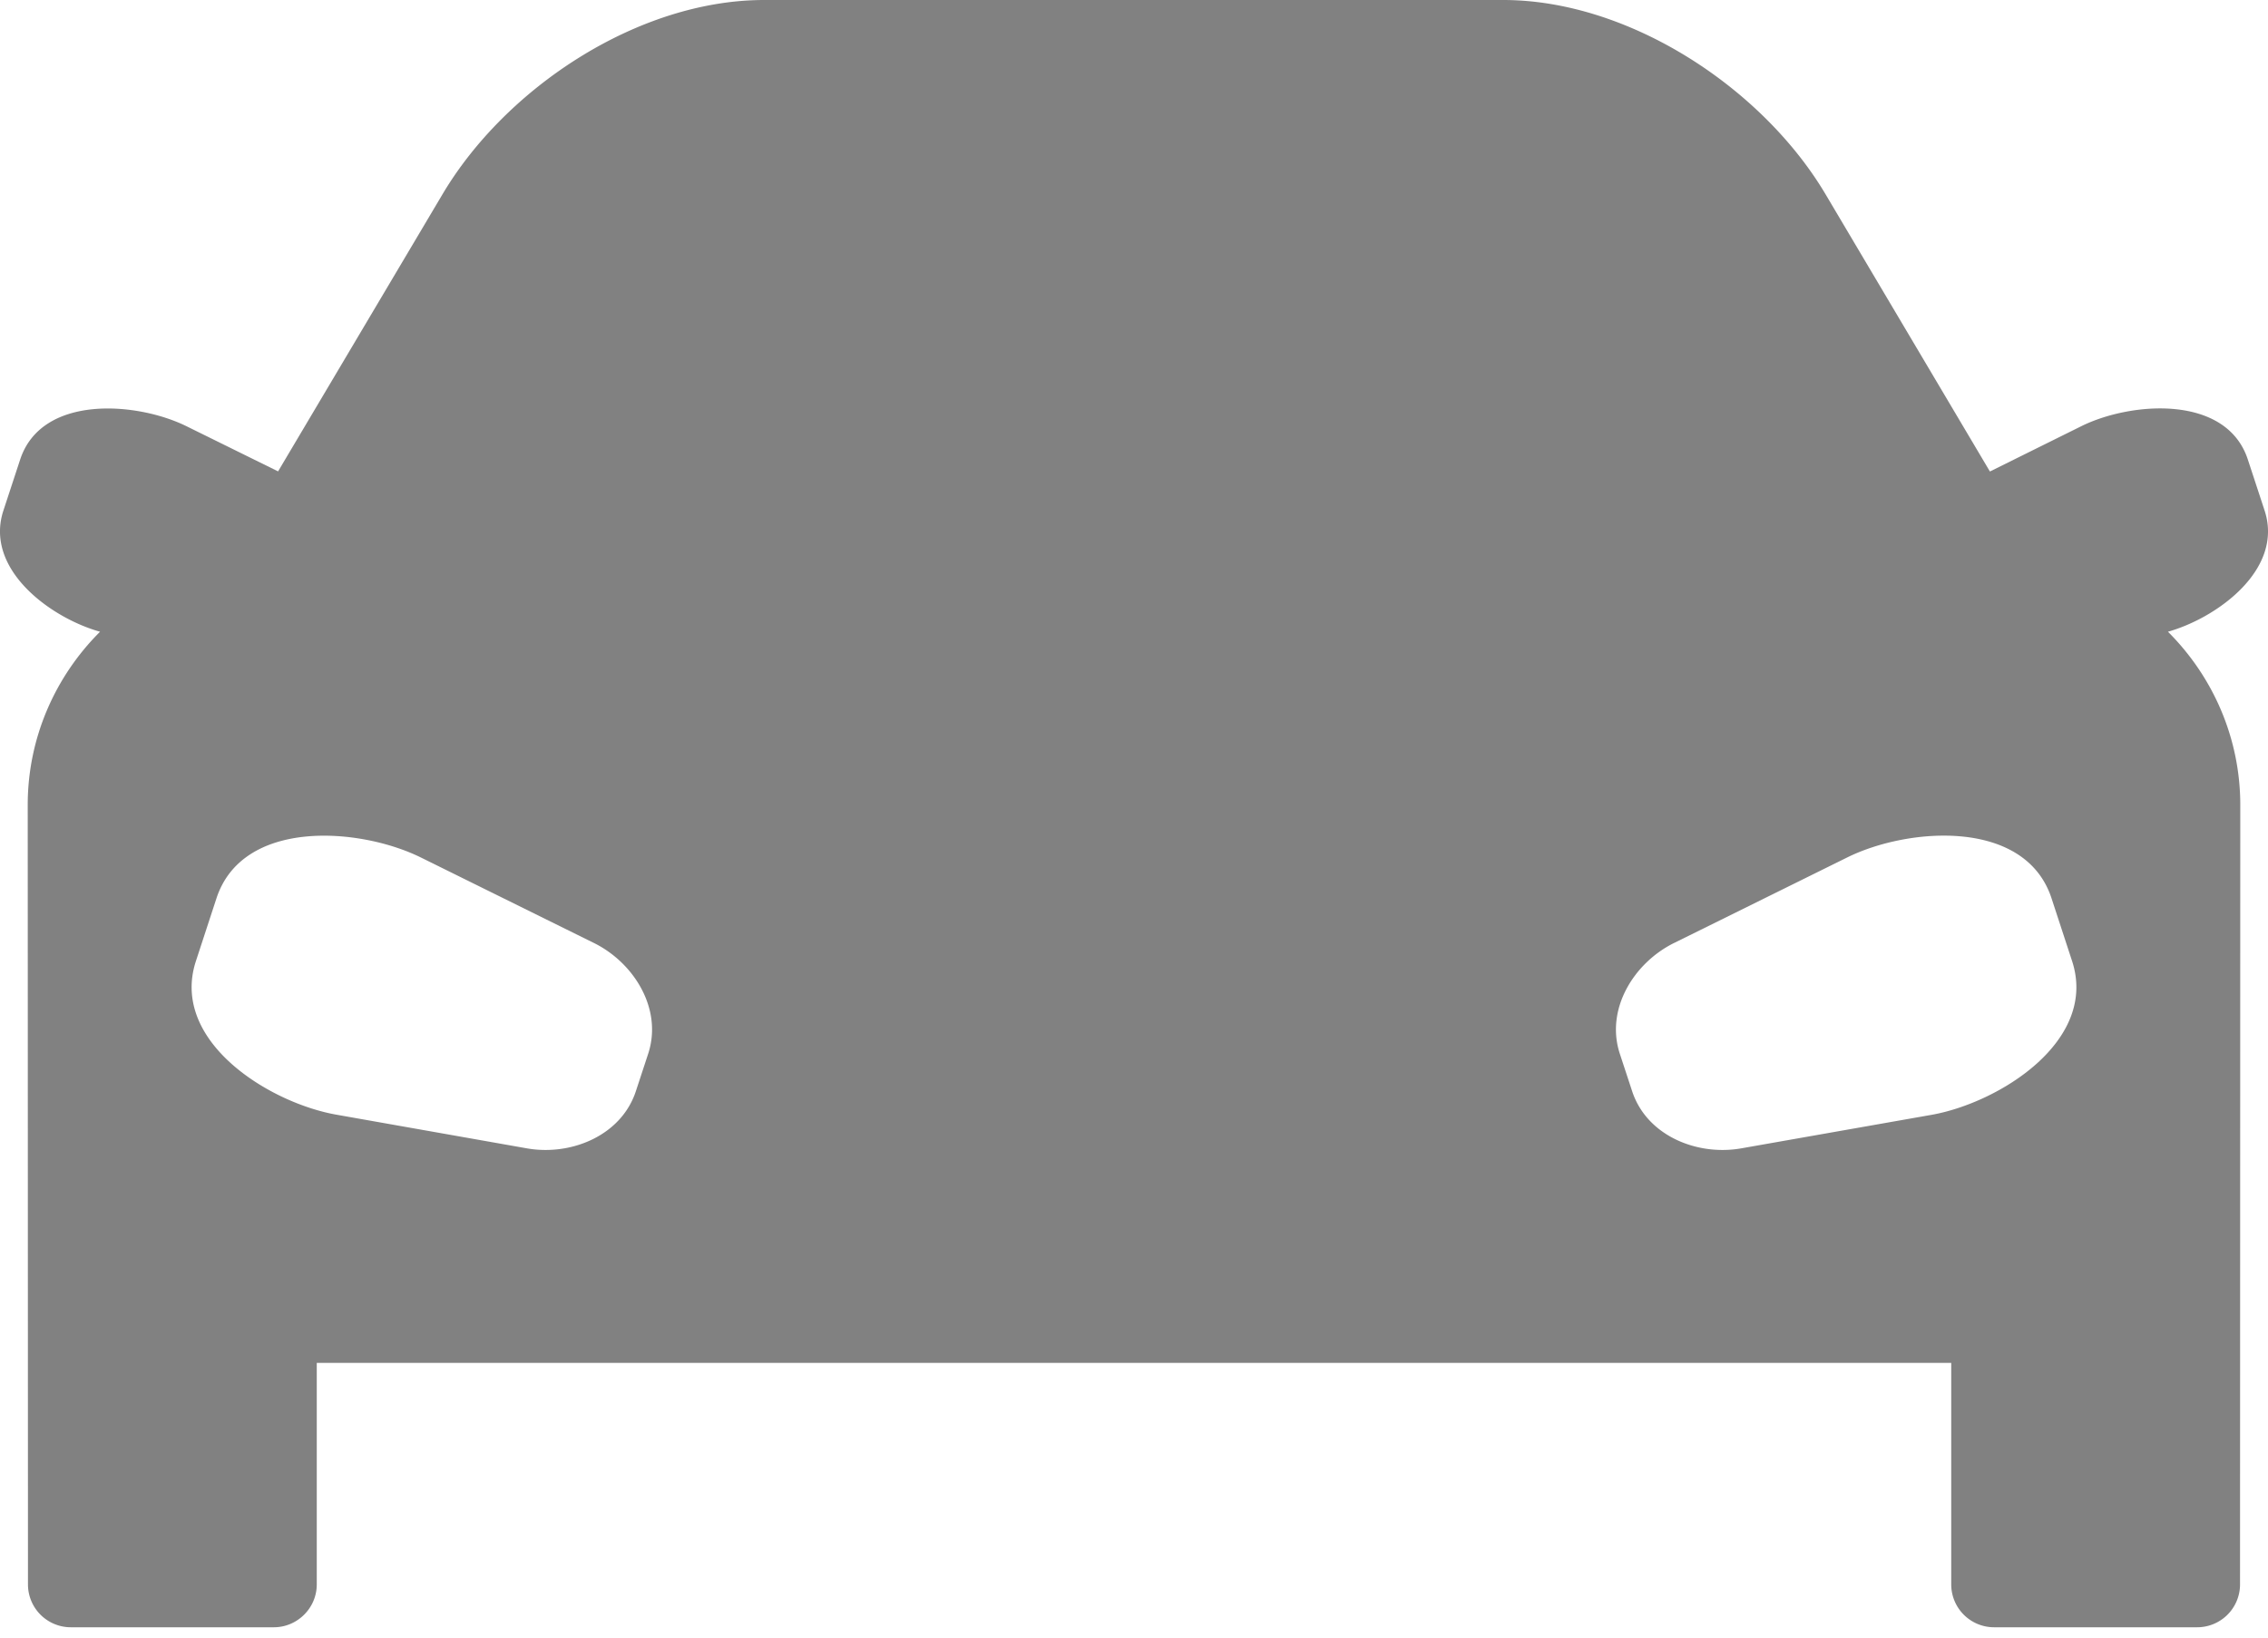 <svg xmlns="http://www.w3.org/2000/svg" width="18" height="13" viewBox="0 0 18 13" >
    <g fill="none" fill-rule="evenodd" opacity='0.7'>
        <path d="M-3-6h24v24H-3z" />
        <path fill="#000" d="M11.93 0c.999 0 2.058.698 2.559 1.543l1.304 2.2.726-.36c.397-.196 1.152-.252 1.321.265l.133.405c.153.466-.374.851-.767.962.354.353.574.84.574 1.375l-.002 6.188a.34.34 0 0 1-.34.34h-1.612a.34.34 0 0 1-.34-.34v-1.759H2.514v1.759c0 .188-.155.34-.34.34H.562a.34.34 0 0 1-.34-.34L.22 6.39c0-.535.22-1.022.574-1.375-.393-.11-.92-.496-.767-.962l.133-.405c.17-.517.924-.46 1.321-.264l.726.358 1.305-2.2C4.014.696 5.064 0 6.065 0h5.865zM3.34 6.807c-.487-.24-1.414-.31-1.622.324l-.163.498c-.208.635.58 1.126 1.116 1.22l1.51.267c.348.062.75-.099.866-.455l.097-.295c.117-.355-.112-.723-.43-.88zm11.32 0l-1.374.679c-.318.157-.547.525-.43.88l.097.295c.116.356.518.517.867.455l1.51-.266c.535-.095 1.323-.586 1.115-1.221l-.163-.498c-.208-.634-1.135-.565-1.622-.324z" opacity='0.7'/>
    </g>
</svg>
